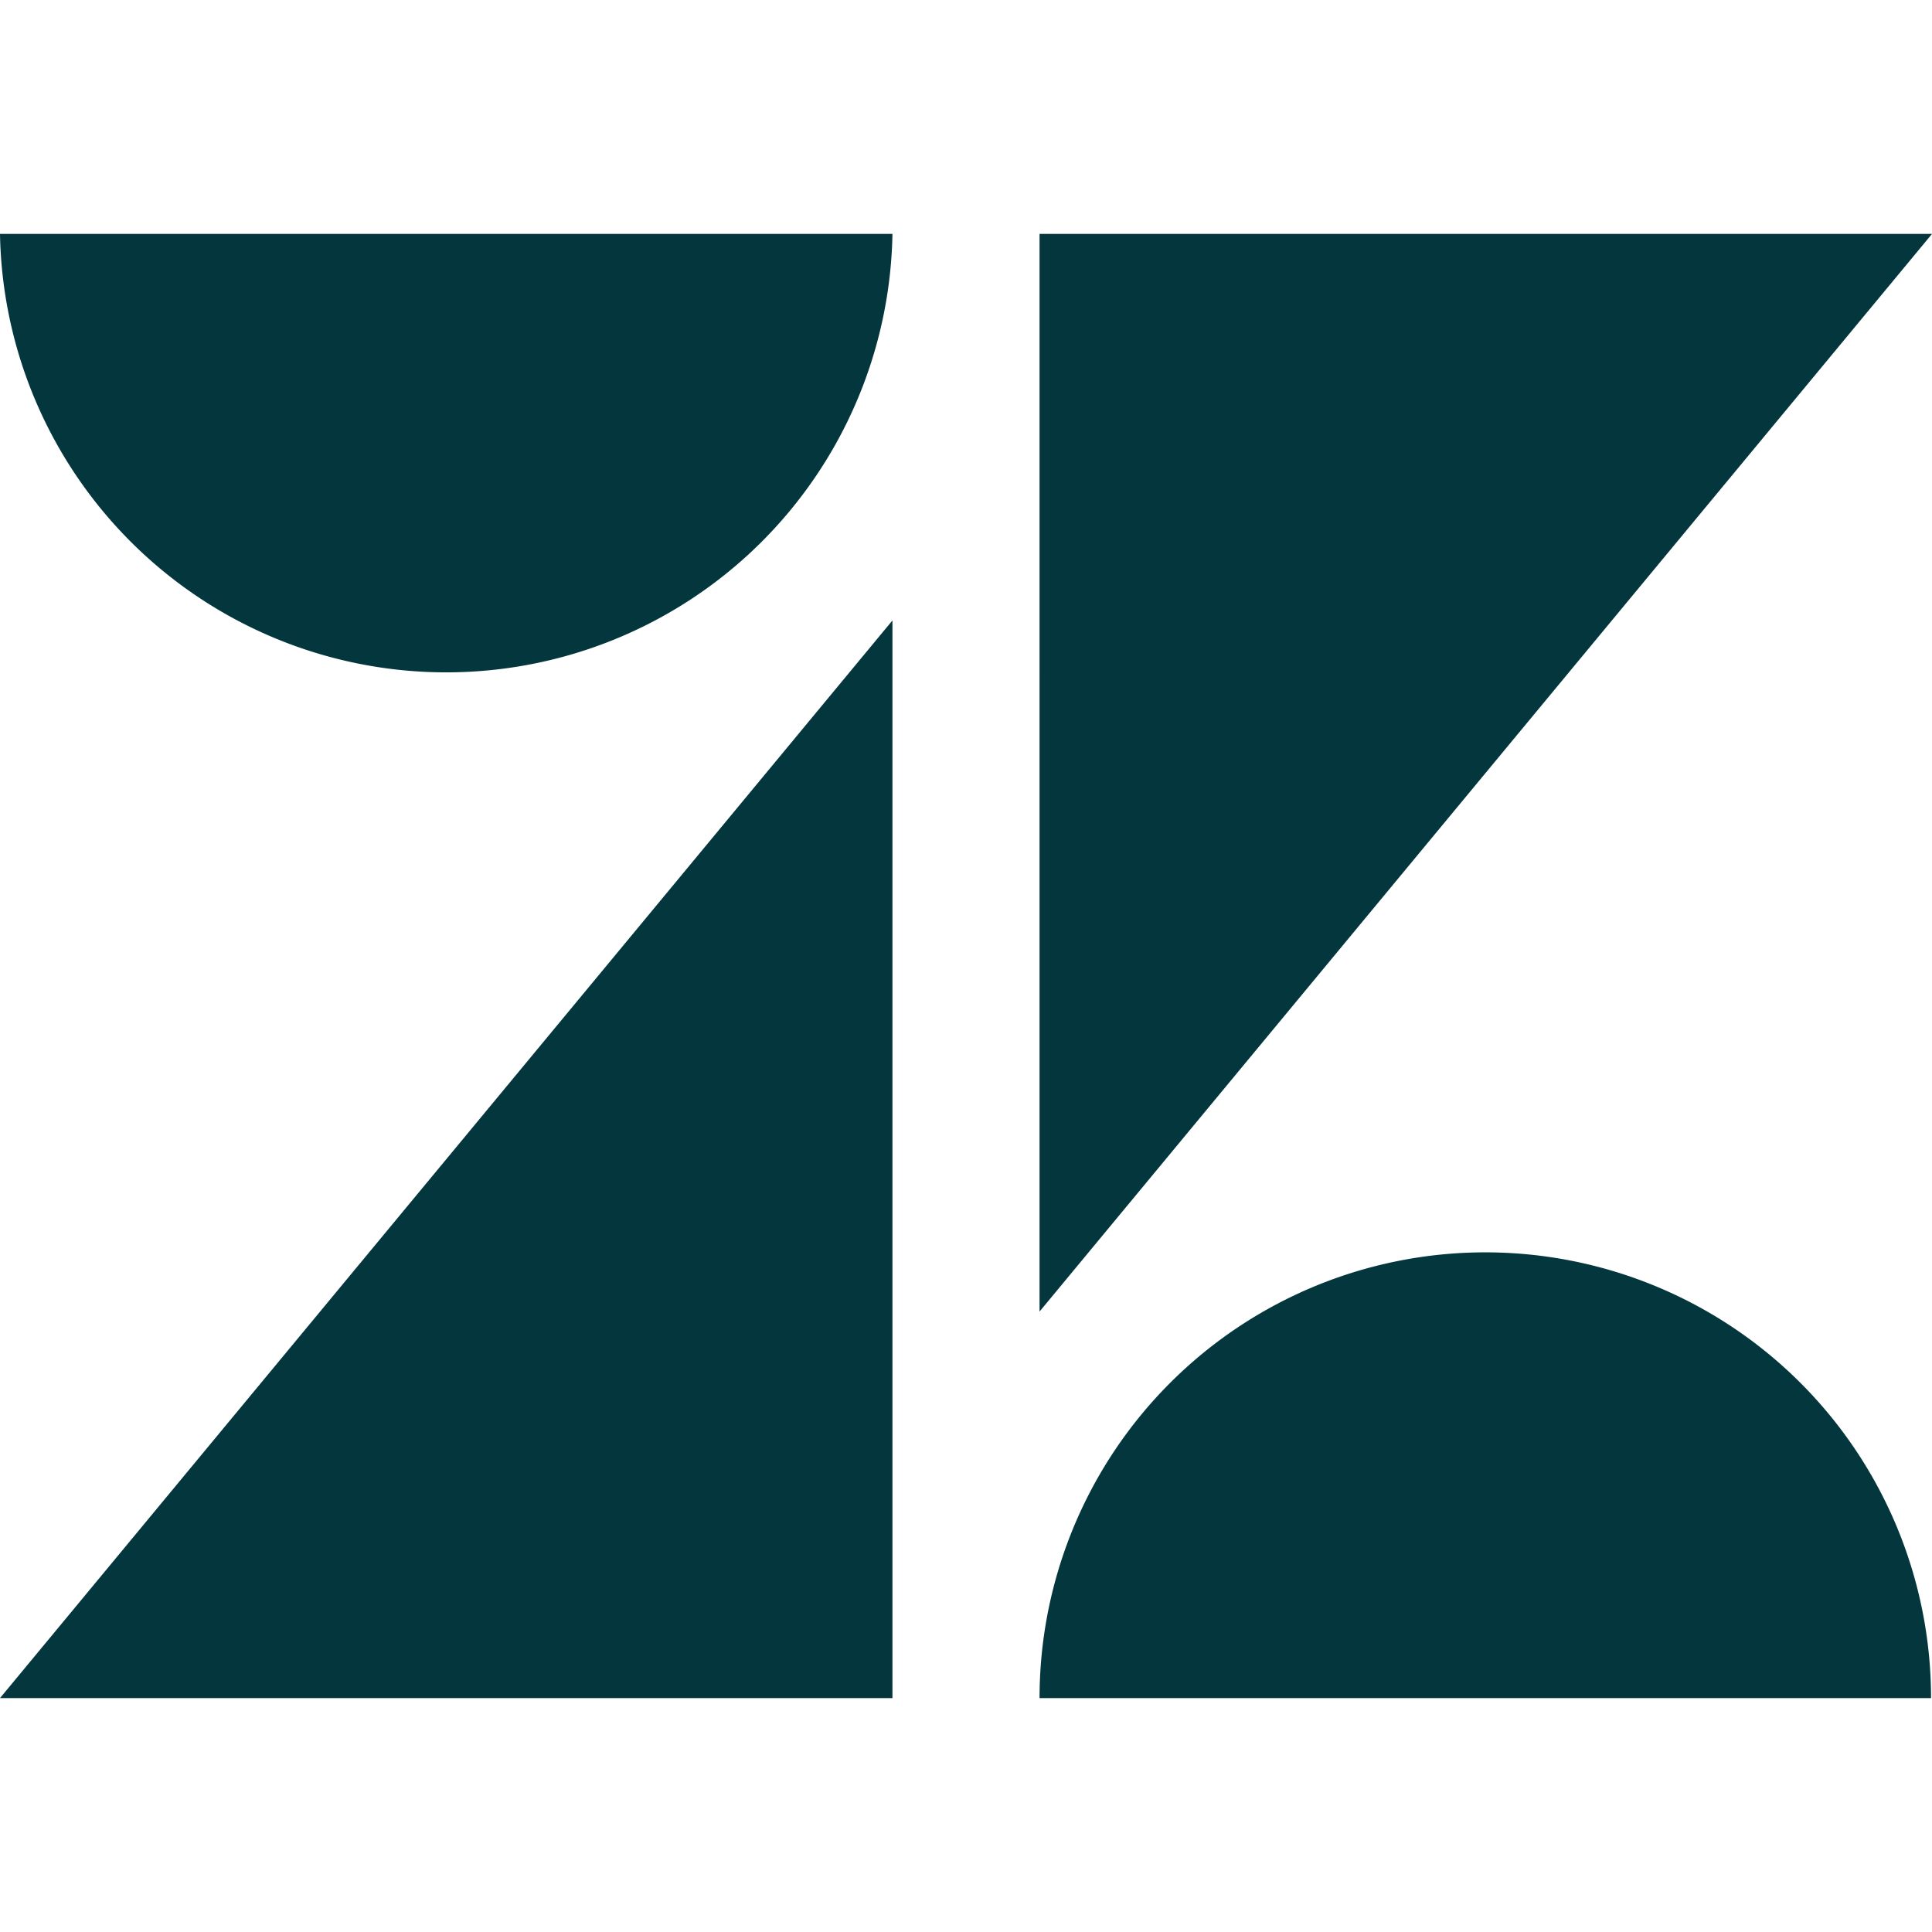 <svg data-tags="zendesk" xmlns="http://www.w3.org/2000/svg" viewBox="0 0 14 14"><path fill="#03363d" d="M6.467 4.496v7.809H0l6.467-7.809zm0-2.801a3.234 3.234 0 01-6.467 0zm1.066 10.61a3.23 3.23 0 116.46 0zm0-2.801V1.695H14L7.533 9.504z"/></svg>